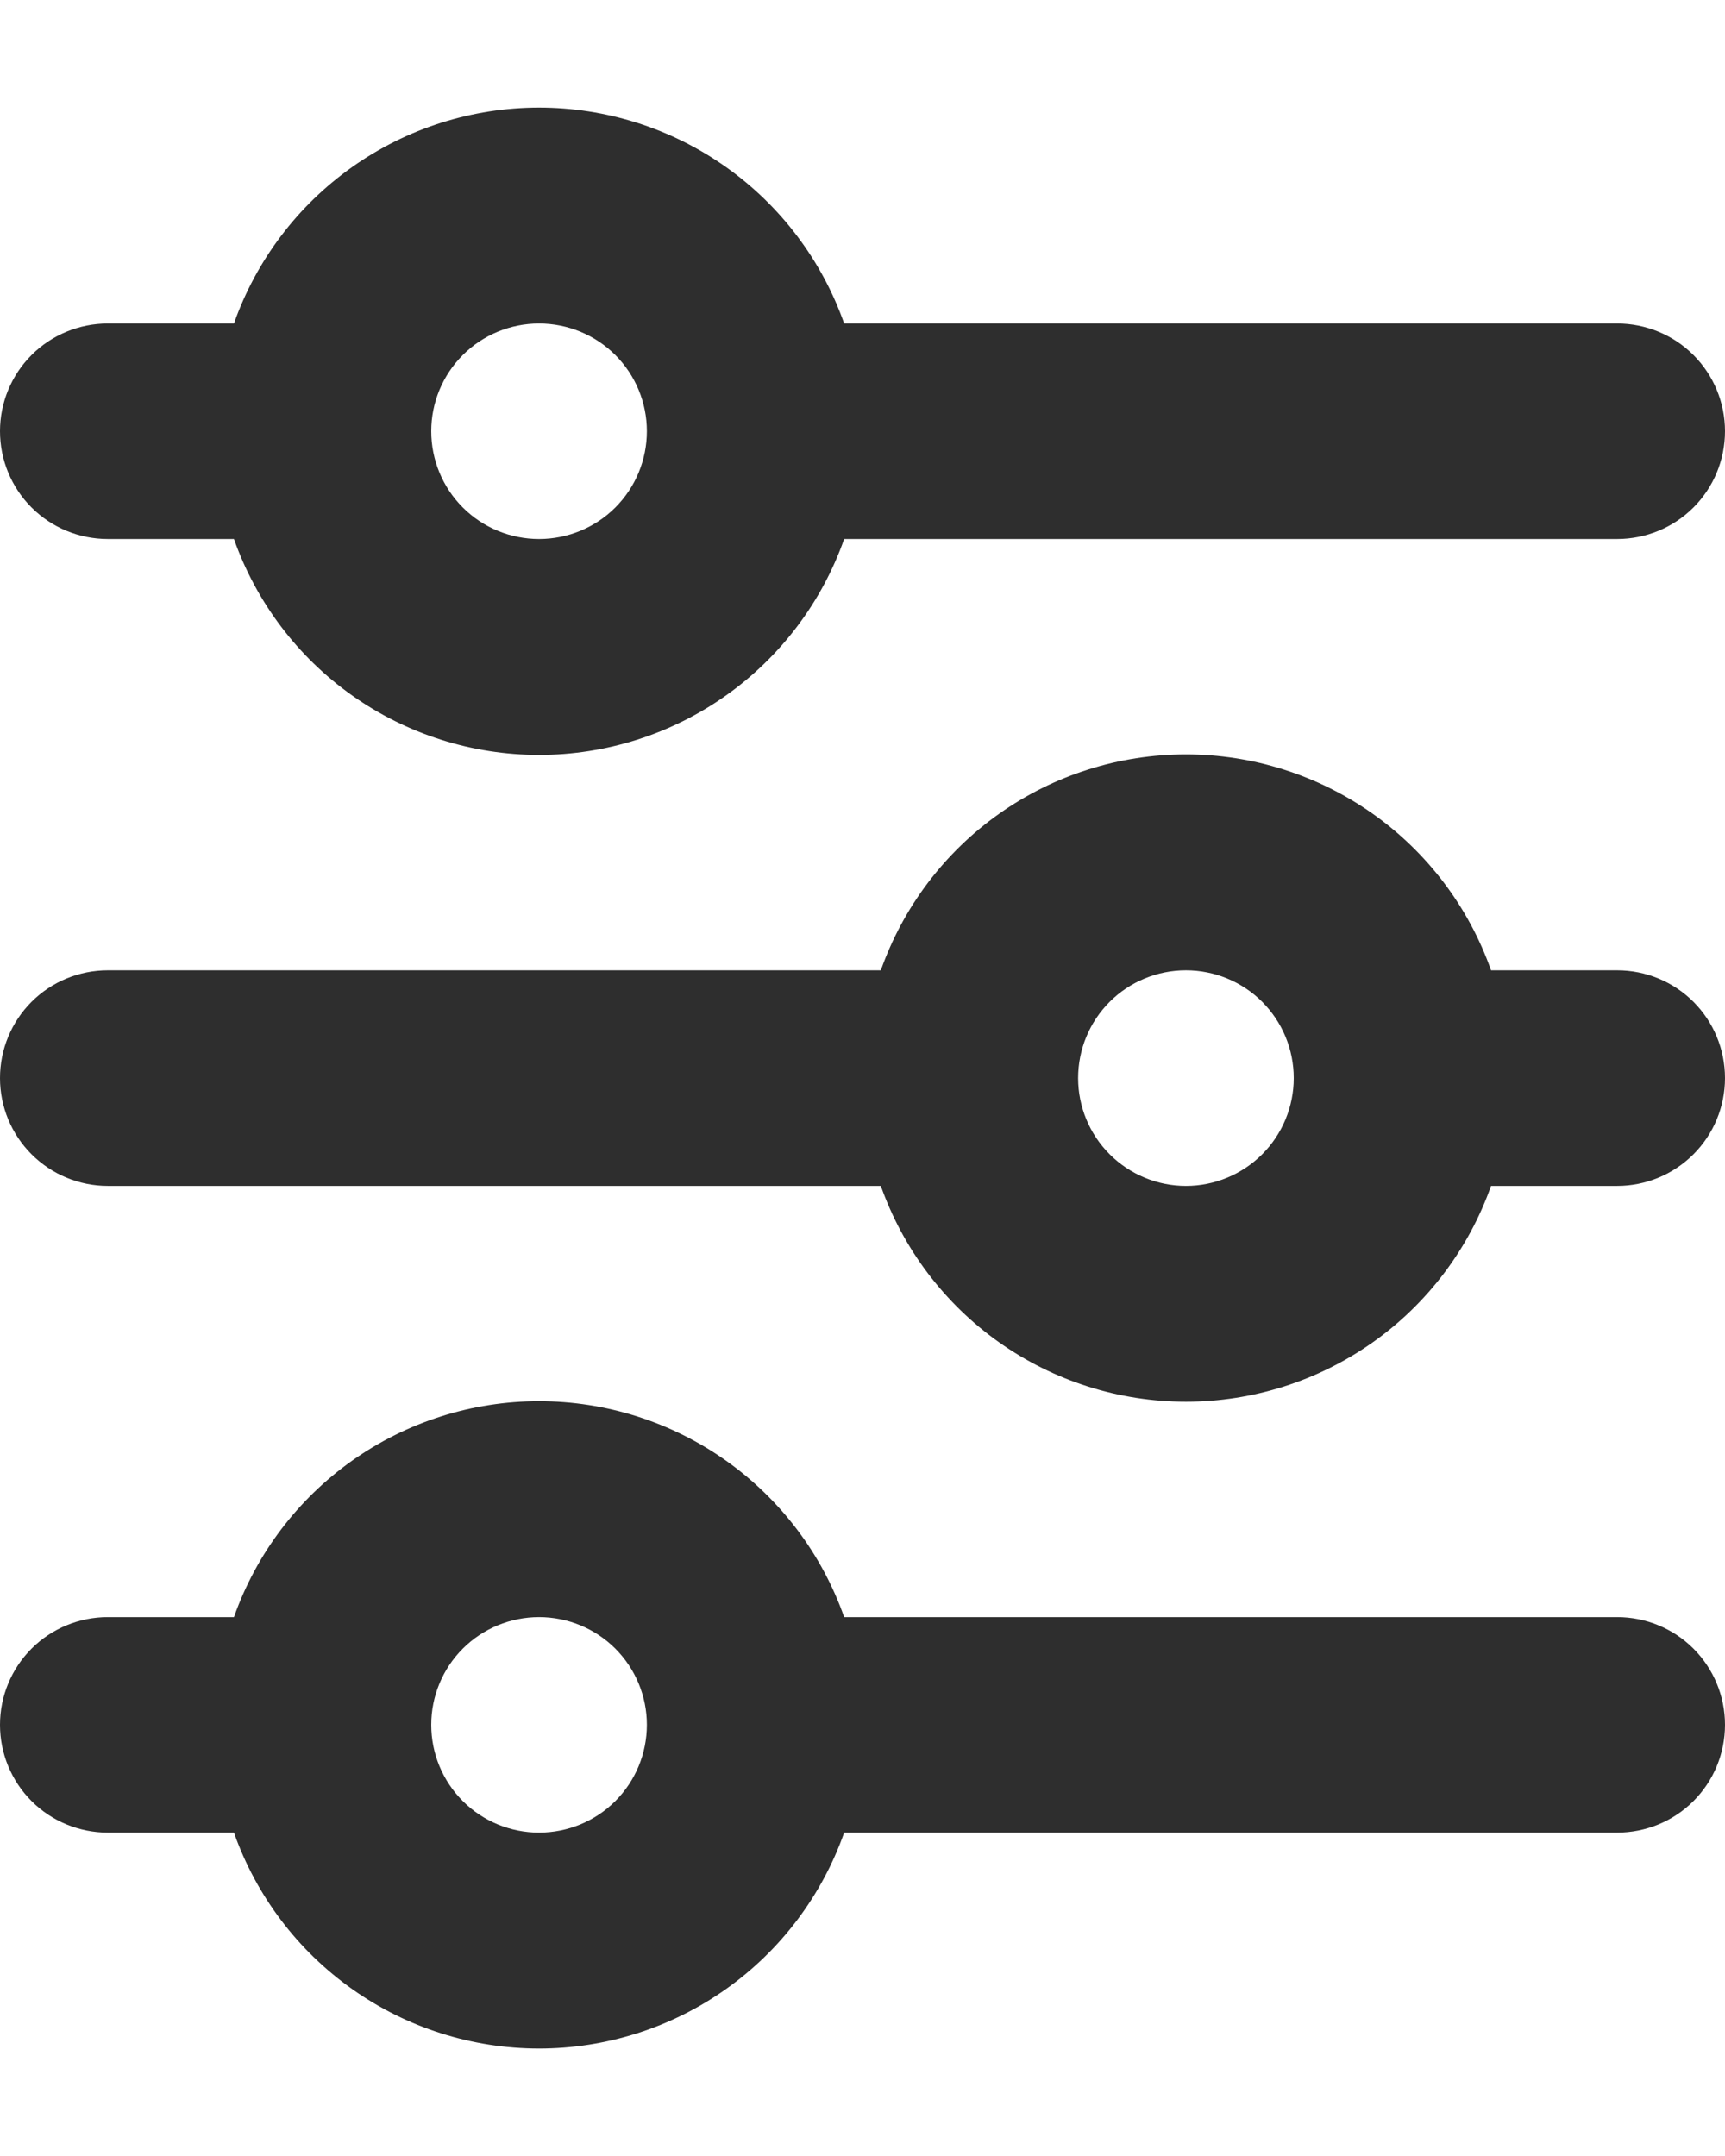 <svg xmlns="http://www.w3.org/2000/svg" width="16" height="20" fill="none" viewBox="0 0 16 20"><path fill="#2E2E2E" d="M5 3.001C4.735 3.001 4.48 3.106 4.293 3.293C4.105 3.481 4 3.735 4 4C4 4.266 4.105 4.52 4.293 4.708C4.48 4.895 4.735 5 5 5C5.265 5 5.52 4.895 5.707 4.708C5.895 4.52 6 4.266 6 4C6 3.735 5.895 3.481 5.707 3.293C5.52 3.106 5.265 3.001 5 3.001ZM2.17 3.001C2.377 2.415 2.76 1.908 3.267 1.549C3.773 1.191 4.379 0.998 5 0.998C5.621 0.998 6.227 1.191 6.733 1.549C7.24 1.908 7.623 2.415 7.83 3.001H15C15.265 3.001 15.52 3.106 15.707 3.293C15.895 3.481 16 3.735 16 4C16 4.266 15.895 4.52 15.707 4.708C15.52 4.895 15.265 5 15 5H7.83C7.623 5.586 7.24 6.093 6.733 6.452C6.227 6.81 5.621 7.003 5 7.003C4.379 7.003 3.773 6.81 3.267 6.452C2.76 6.093 2.377 5.586 2.17 5H1C0.735 5 0.48 4.895 0.293 4.708C0.105 4.52 0 4.266 0 4C0 3.735 0.105 3.481 0.293 3.293C0.48 3.106 0.735 3.001 1 3.001H2.17ZM11 9.001C10.735 9.001 10.48 9.106 10.293 9.293C10.105 9.481 10 9.735 10 10.001C10 10.266 10.105 10.52 10.293 10.708C10.48 10.895 10.735 11.001 11 11.001C11.265 11.001 11.52 10.895 11.707 10.708C11.895 10.52 12 10.266 12 10.001C12 9.735 11.895 9.481 11.707 9.293C11.52 9.106 11.265 9.001 11 9.001ZM8.17 9.001C8.377 8.415 8.76 7.908 9.267 7.549C9.773 7.191 10.379 6.998 11 6.998C11.621 6.998 12.226 7.191 12.733 7.549C13.24 7.908 13.623 8.415 13.83 9.001H15C15.265 9.001 15.52 9.106 15.707 9.293C15.895 9.481 16 9.735 16 10.001C16 10.266 15.895 10.52 15.707 10.708C15.52 10.895 15.265 11.001 15 11.001H13.83C13.623 11.586 13.24 12.093 12.733 12.452C12.226 12.81 11.621 13.003 11 13.003C10.379 13.003 9.773 12.81 9.267 12.452C8.76 12.093 8.377 11.586 8.17 11.001H1C0.735 11.001 0.48 10.895 0.293 10.708C0.105 10.52 0 10.266 0 10.001C0 9.735 0.105 9.481 0.293 9.293C0.48 9.106 0.735 9.001 1 9.001H8.17ZM5 15.001C4.735 15.001 4.48 15.106 4.293 15.293C4.105 15.481 4 15.735 4 16C4 16.266 4.105 16.52 4.293 16.708C4.48 16.895 4.735 17 5 17C5.265 17 5.52 16.895 5.707 16.708C5.895 16.52 6 16.266 6 16C6 15.735 5.895 15.481 5.707 15.293C5.52 15.106 5.265 15.001 5 15.001ZM2.17 15.001C2.377 14.415 2.76 13.908 3.267 13.549C3.773 13.191 4.379 12.998 5 12.998C5.621 12.998 6.227 13.191 6.733 13.549C7.24 13.908 7.623 14.415 7.83 15.001H15C15.265 15.001 15.52 15.106 15.707 15.293C15.895 15.481 16 15.735 16 16C16 16.266 15.895 16.52 15.707 16.708C15.52 16.895 15.265 17 15 17H7.83C7.623 17.586 7.24 18.093 6.733 18.452C6.227 18.81 5.621 19.003 5 19.003C4.379 19.003 3.773 18.81 3.267 18.452C2.76 18.093 2.377 17.586 2.17 17H1C0.735 17 0.48 16.895 0.293 16.708C0.105 16.52 0 16.266 0 16C0 15.735 0.105 15.481 0.293 15.293C0.48 15.106 0.735 15.001 1 15.001H2.17Z"/></svg>